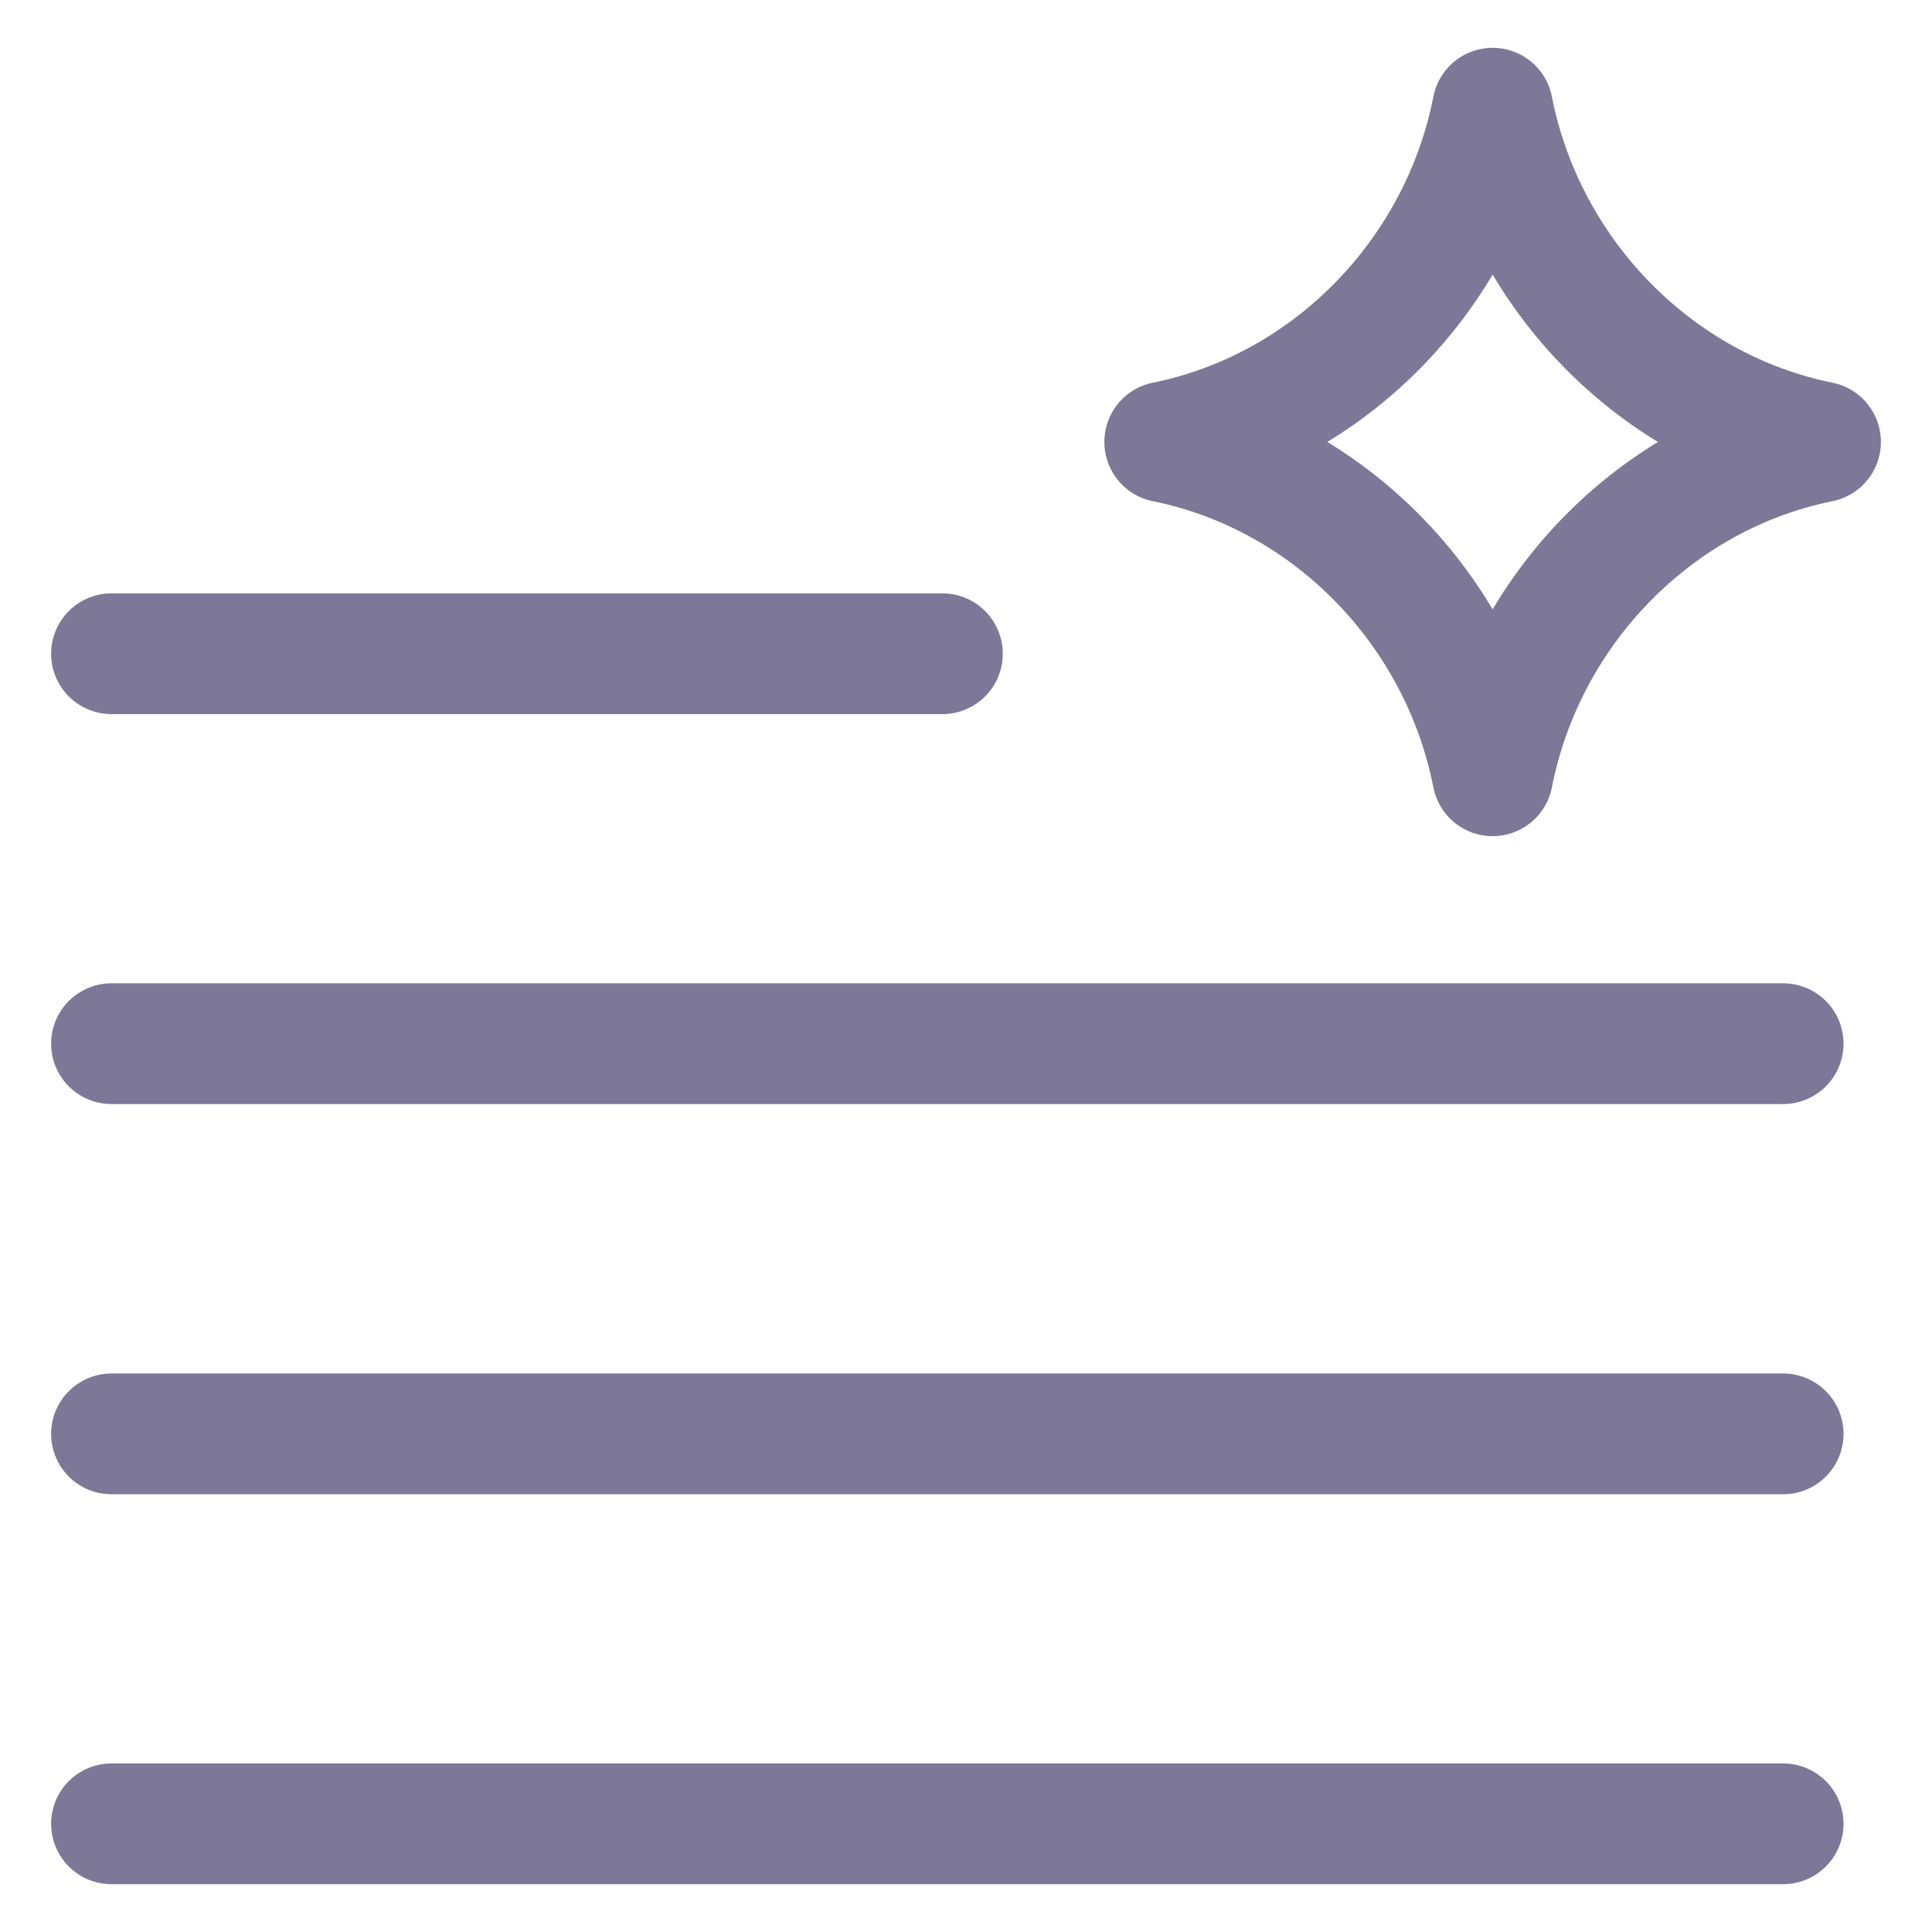 <svg width="24" height="24" viewBox="0 0 24 24" fill="none" xmlns="http://www.w3.org/2000/svg">
<path d="M14.469 5.489C16.499 5.081 18.134 3.426 18.542 1.344C18.951 3.426 20.585 5.081 22.615 5.489M22.615 5.491C20.585 5.9 18.951 7.554 18.542 9.637C18.133 7.554 16.499 5.9 14.469 5.491M1.385 8.121H11.707M1.385 12.965H22.151M1.385 17.812H22.151M1.385 22.656H22.151" stroke="#7D7898" stroke-width="1.5" stroke-linecap="round" stroke-linejoin="round"/>
</svg>
